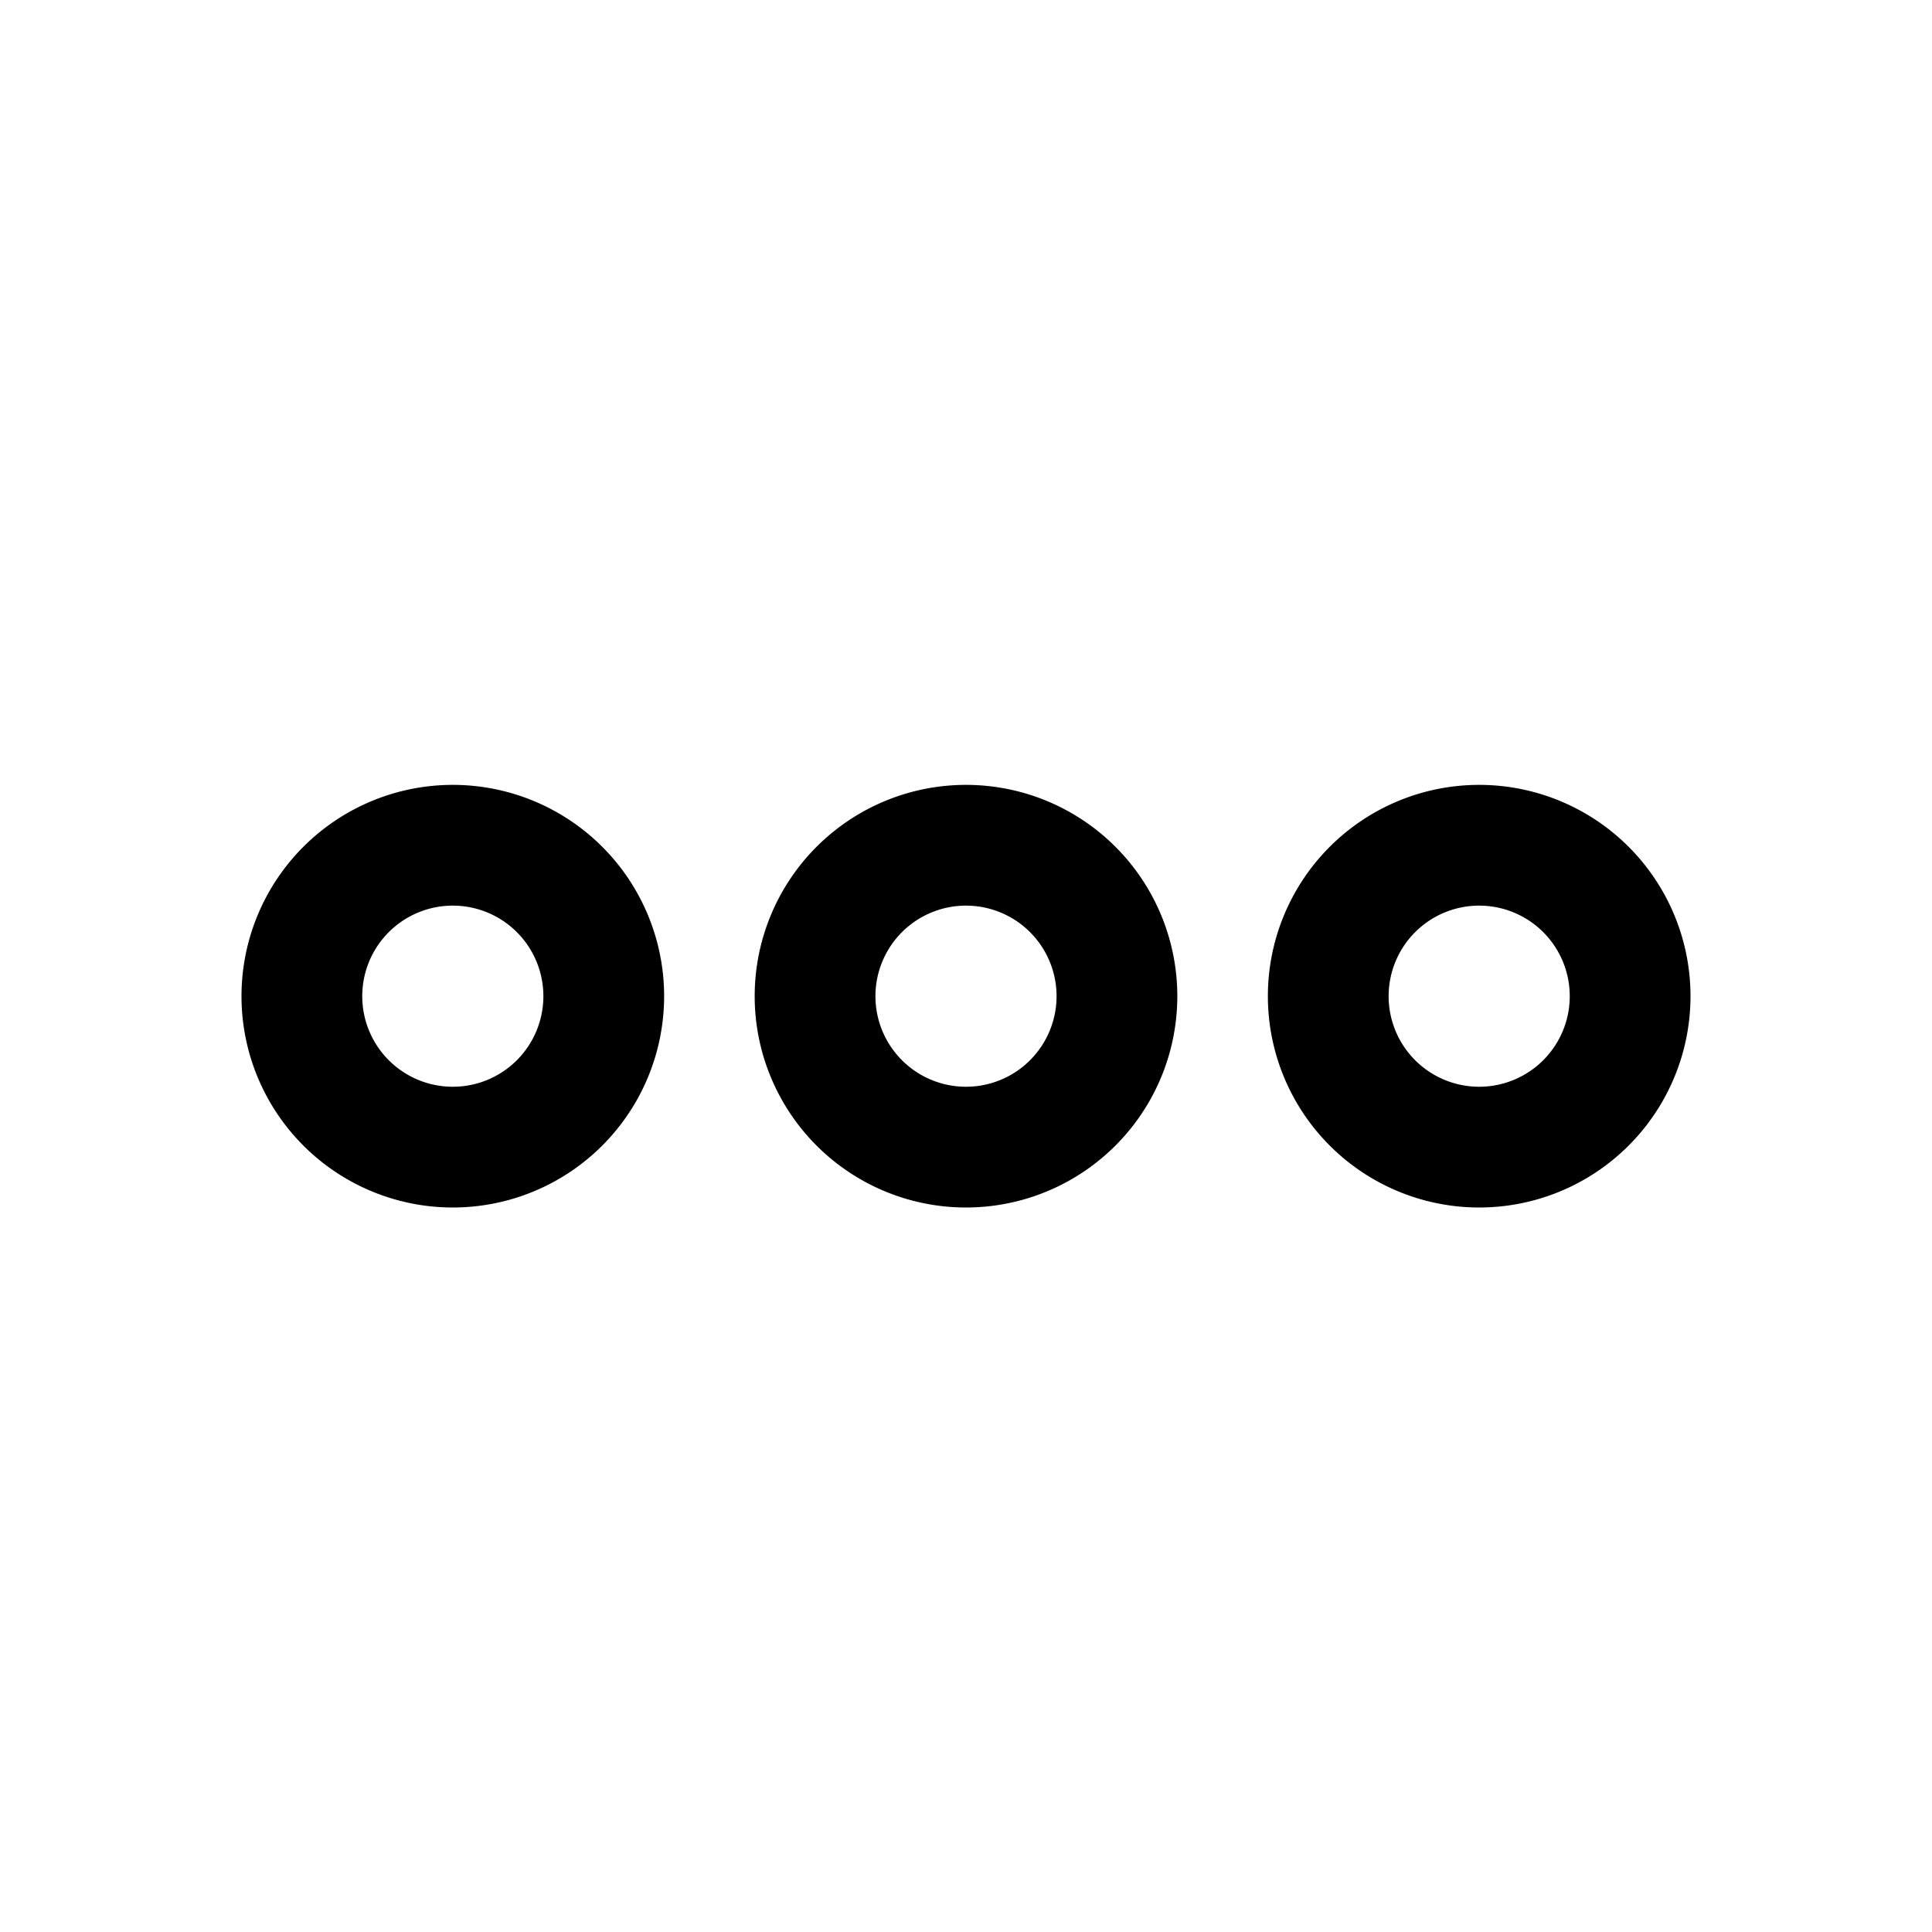 <svg xmlns="http://www.w3.org/2000/svg" viewBox="0 0 32 32">
  <title>[icons_32_pt1]</title>
  <g id="more">
    <path id="circle3" d="M24.5,20A3.5,3.5,0,1,1,28,16.5,3.5,3.5,0,0,1,24.5,20Zm0-5A1.5,1.5,0,1,0,26,16.5,1.5,1.5,0,0,0,24.5,15Z"/>
    <path id="circle2" d="M16,20a3.5,3.5,0,1,1,3.5-3.5A3.5,3.5,0,0,1,16,20Zm0-5a1.5,1.5,0,1,0,1.5,1.5A1.5,1.5,0,0,0,16,15Z"/>
    <path id="circle1" d="M7.5,20A3.5,3.5,0,1,1,11,16.5,3.5,3.5,0,0,1,7.5,20Zm0-5A1.5,1.5,0,1,0,9,16.5,1.5,1.5,0,0,0,7.5,15Z"/>
  </g>
</svg>
